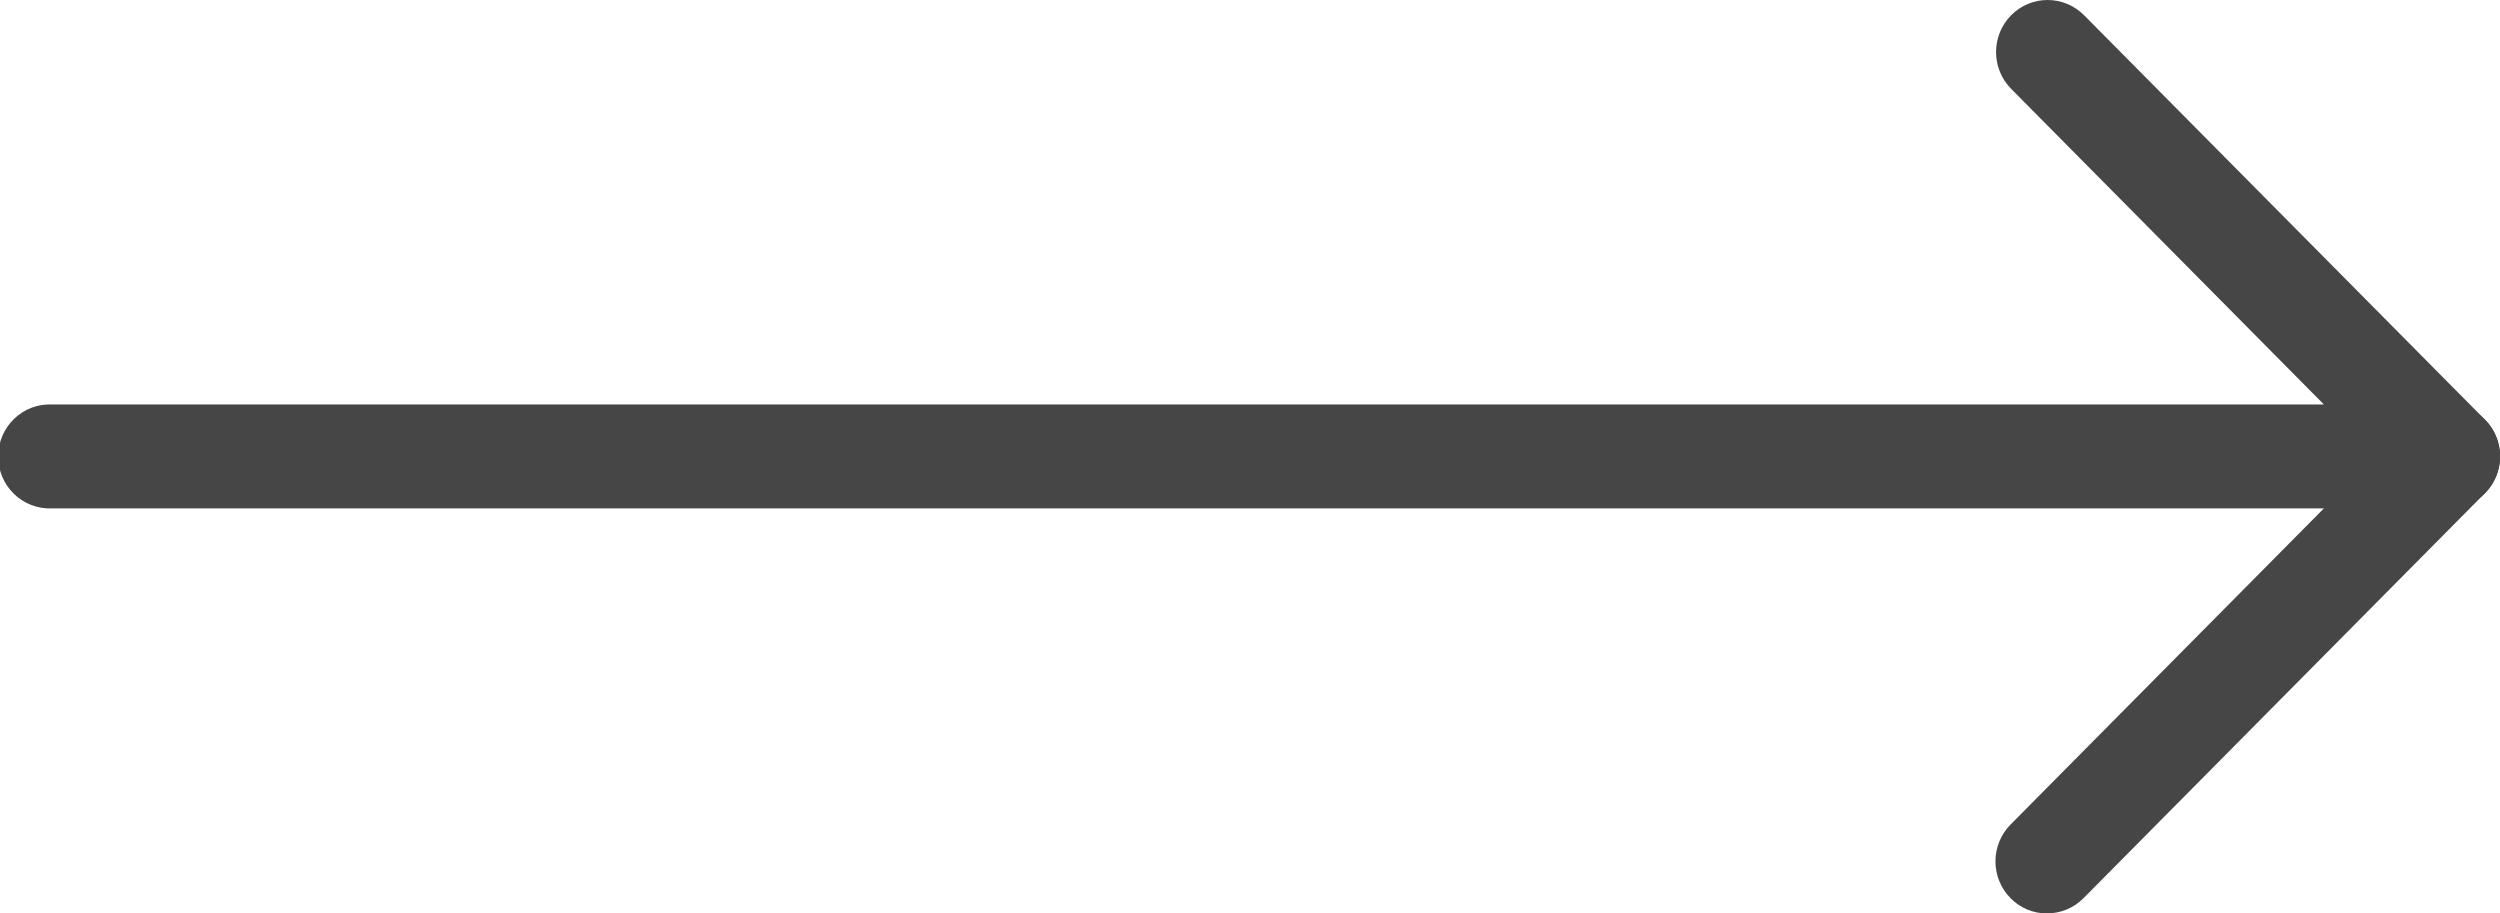 <svg width="52" height="19" viewBox="0 0 52 19" fill="none" xmlns="http://www.w3.org/2000/svg">
<g clip-path="url(#clip0_555_40745)">
<path d="M50.923 10.575H1.073C0.929 10.581 0.785 10.556 0.651 10.504C0.516 10.452 0.393 10.373 0.29 10.273C0.186 10.172 0.104 10.051 0.047 9.917C-0.009 9.783 -0.038 9.639 -0.038 9.494C-0.038 9.349 -0.009 9.205 0.047 9.071C0.104 8.937 0.186 8.816 0.29 8.715C0.393 8.614 0.516 8.535 0.651 8.483C0.785 8.431 0.929 8.407 1.073 8.413H48.337L41.831 1.847C41.732 1.747 41.653 1.627 41.599 1.496C41.545 1.365 41.518 1.224 41.518 1.082C41.518 0.94 41.546 0.799 41.599 0.668C41.654 0.536 41.733 0.417 41.832 0.317C41.932 0.216 42.05 0.137 42.18 0.082C42.31 0.028 42.45 -6.36491e-05 42.591 1.08928e-07C42.732 6.3867e-05 42.871 0.028 43.001 0.083C43.131 0.137 43.25 0.217 43.349 0.317L51.688 8.73C51.839 8.881 51.941 9.074 51.982 9.284C52.024 9.494 52.002 9.712 51.921 9.91C51.839 10.107 51.701 10.276 51.525 10.395C51.348 10.513 51.14 10.576 50.928 10.575H50.923Z" fill="#464646"/>
<path d="M42.576 18.999C42.435 19 42.296 18.972 42.166 18.918C42.036 18.863 41.918 18.783 41.819 18.682C41.72 18.581 41.641 18.462 41.587 18.331C41.533 18.199 41.505 18.058 41.505 17.916C41.505 17.774 41.533 17.633 41.587 17.502C41.641 17.37 41.72 17.251 41.819 17.151L50.168 8.727C50.37 8.524 50.642 8.41 50.927 8.41C51.212 8.41 51.485 8.524 51.686 8.727C51.887 8.93 52 9.206 52 9.493C52 9.78 51.887 10.055 51.686 10.258L43.337 18.682C43.237 18.783 43.118 18.863 42.988 18.917C42.857 18.971 42.717 18.999 42.576 18.999Z" fill="#464646"/>
</g>
<defs>
<clipPath id="clip0_555_40745">
<rect width="52" height="19" fill="white"/>
</clipPath>
</defs>
</svg>
